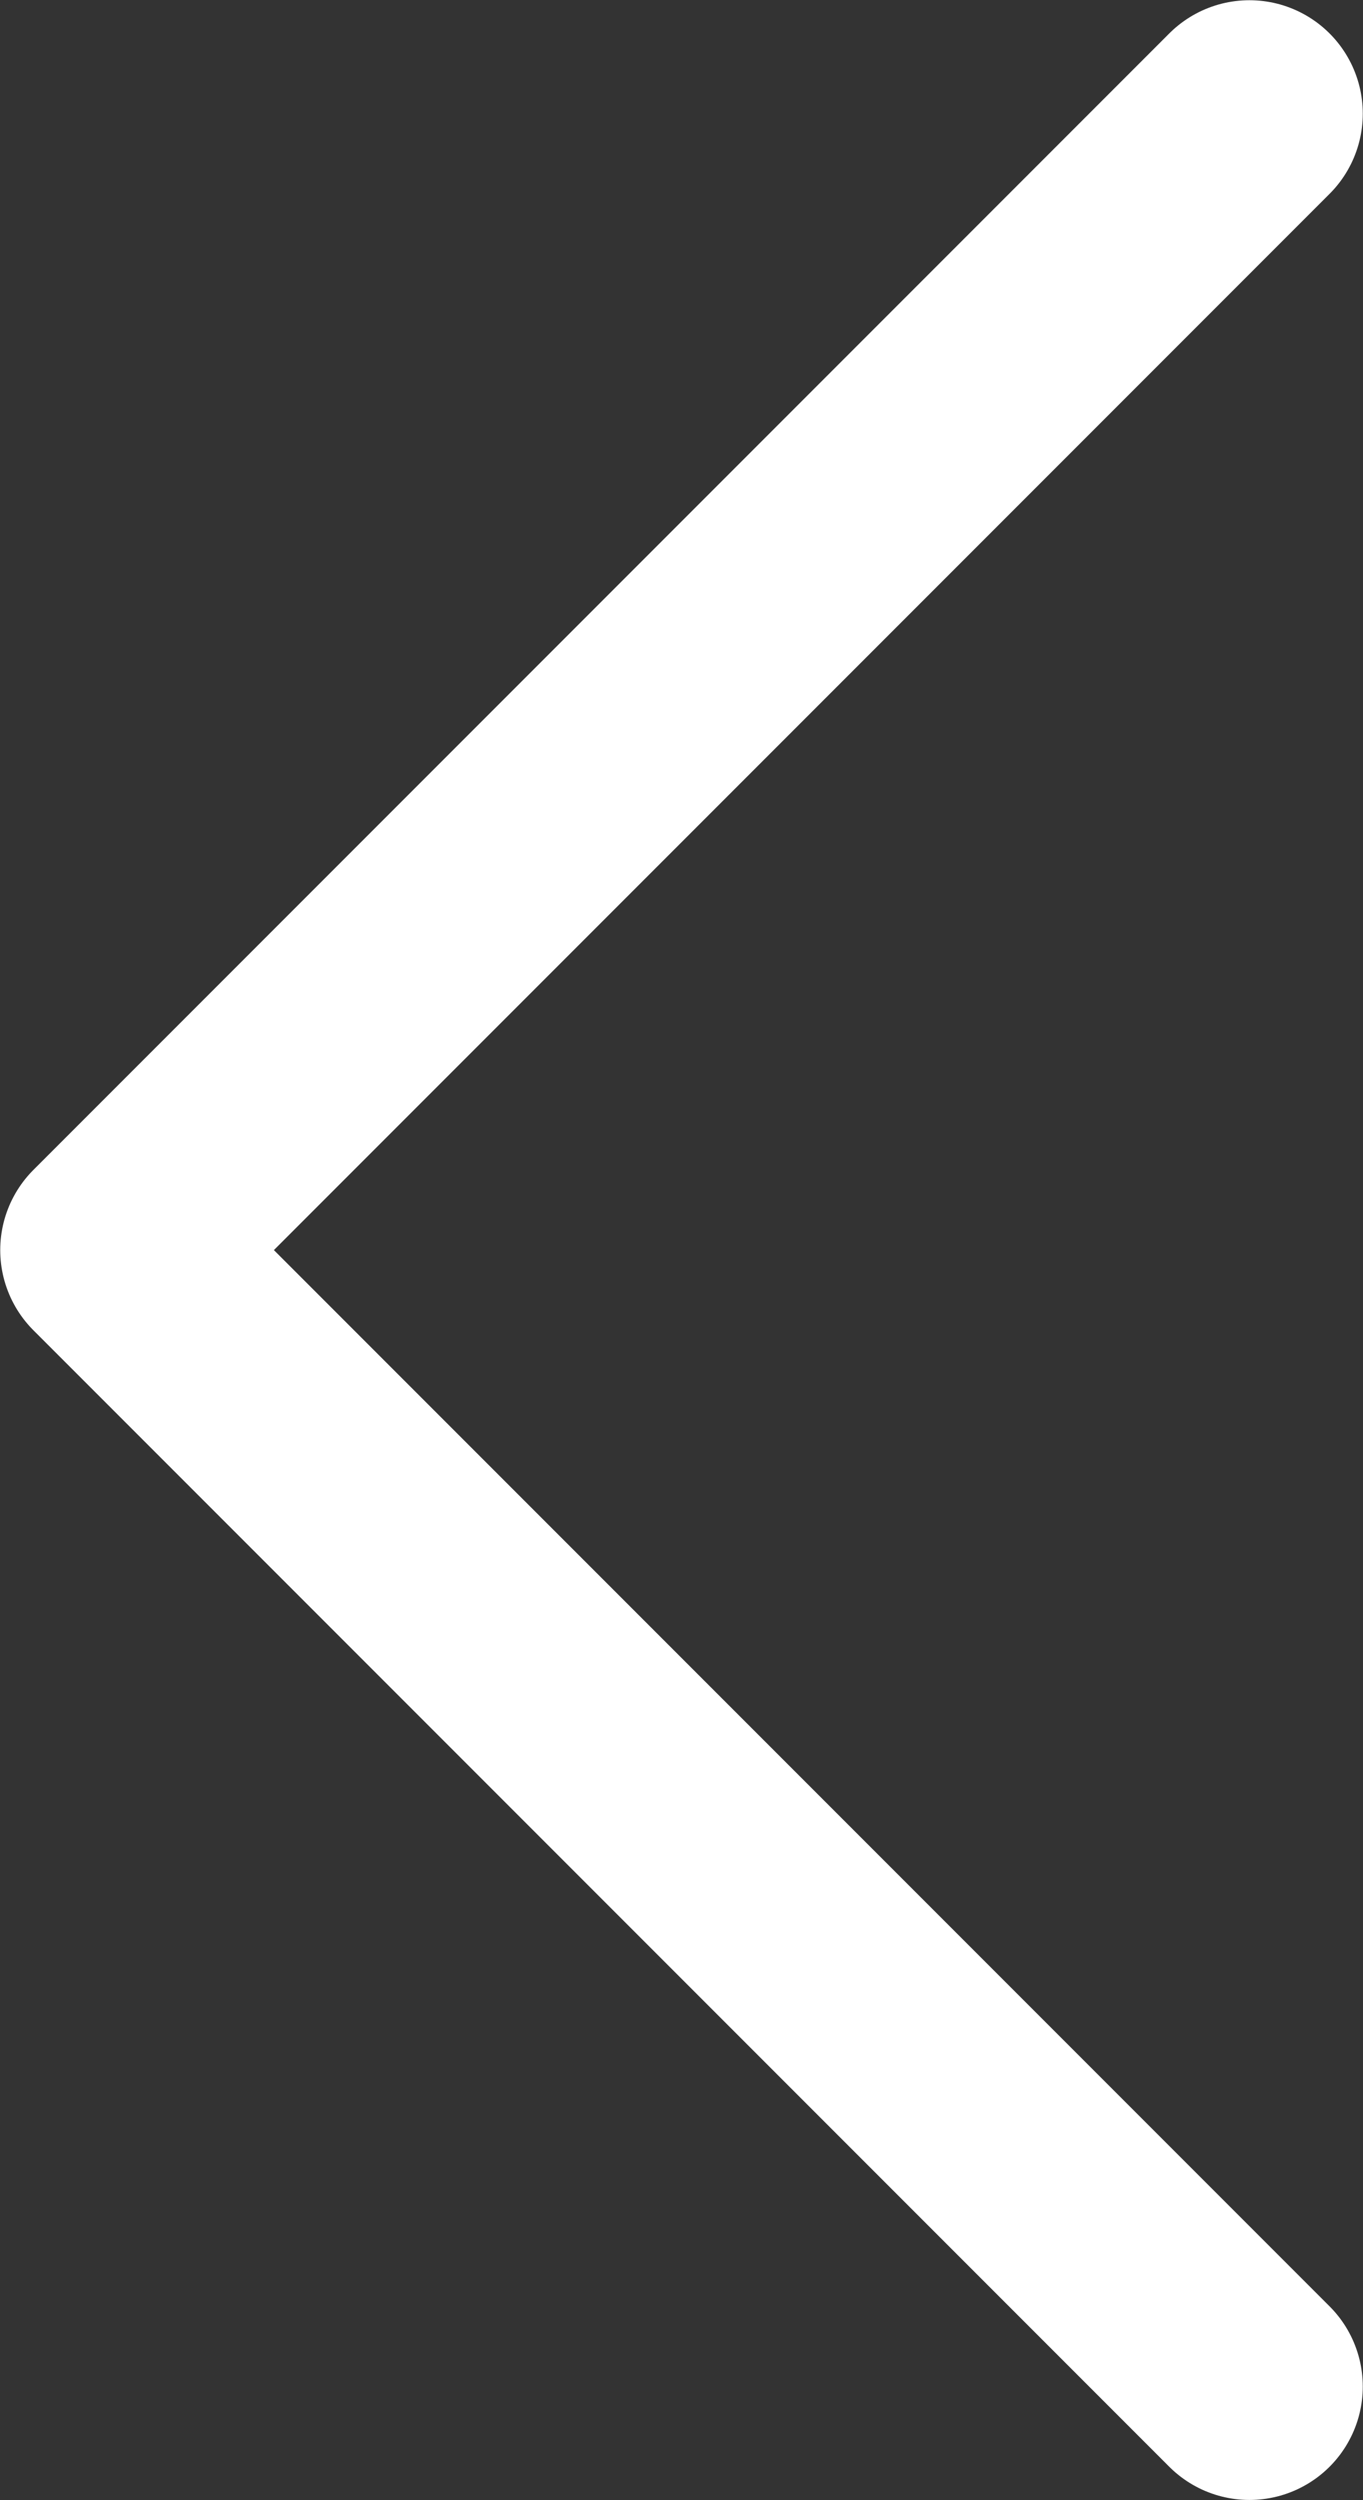 <svg width="12" height="22" viewBox="0 0 12 22" fill="none" xmlns="http://www.w3.org/2000/svg">
<rect x="0" y="0" width="12" height="22" fill="#333333" stroke="none"/>
<path d="M11 21L1 11L11 1" stroke="white" stroke-width="1.996" stroke-linecap="round" stroke-linejoin="round"/>
</svg>
